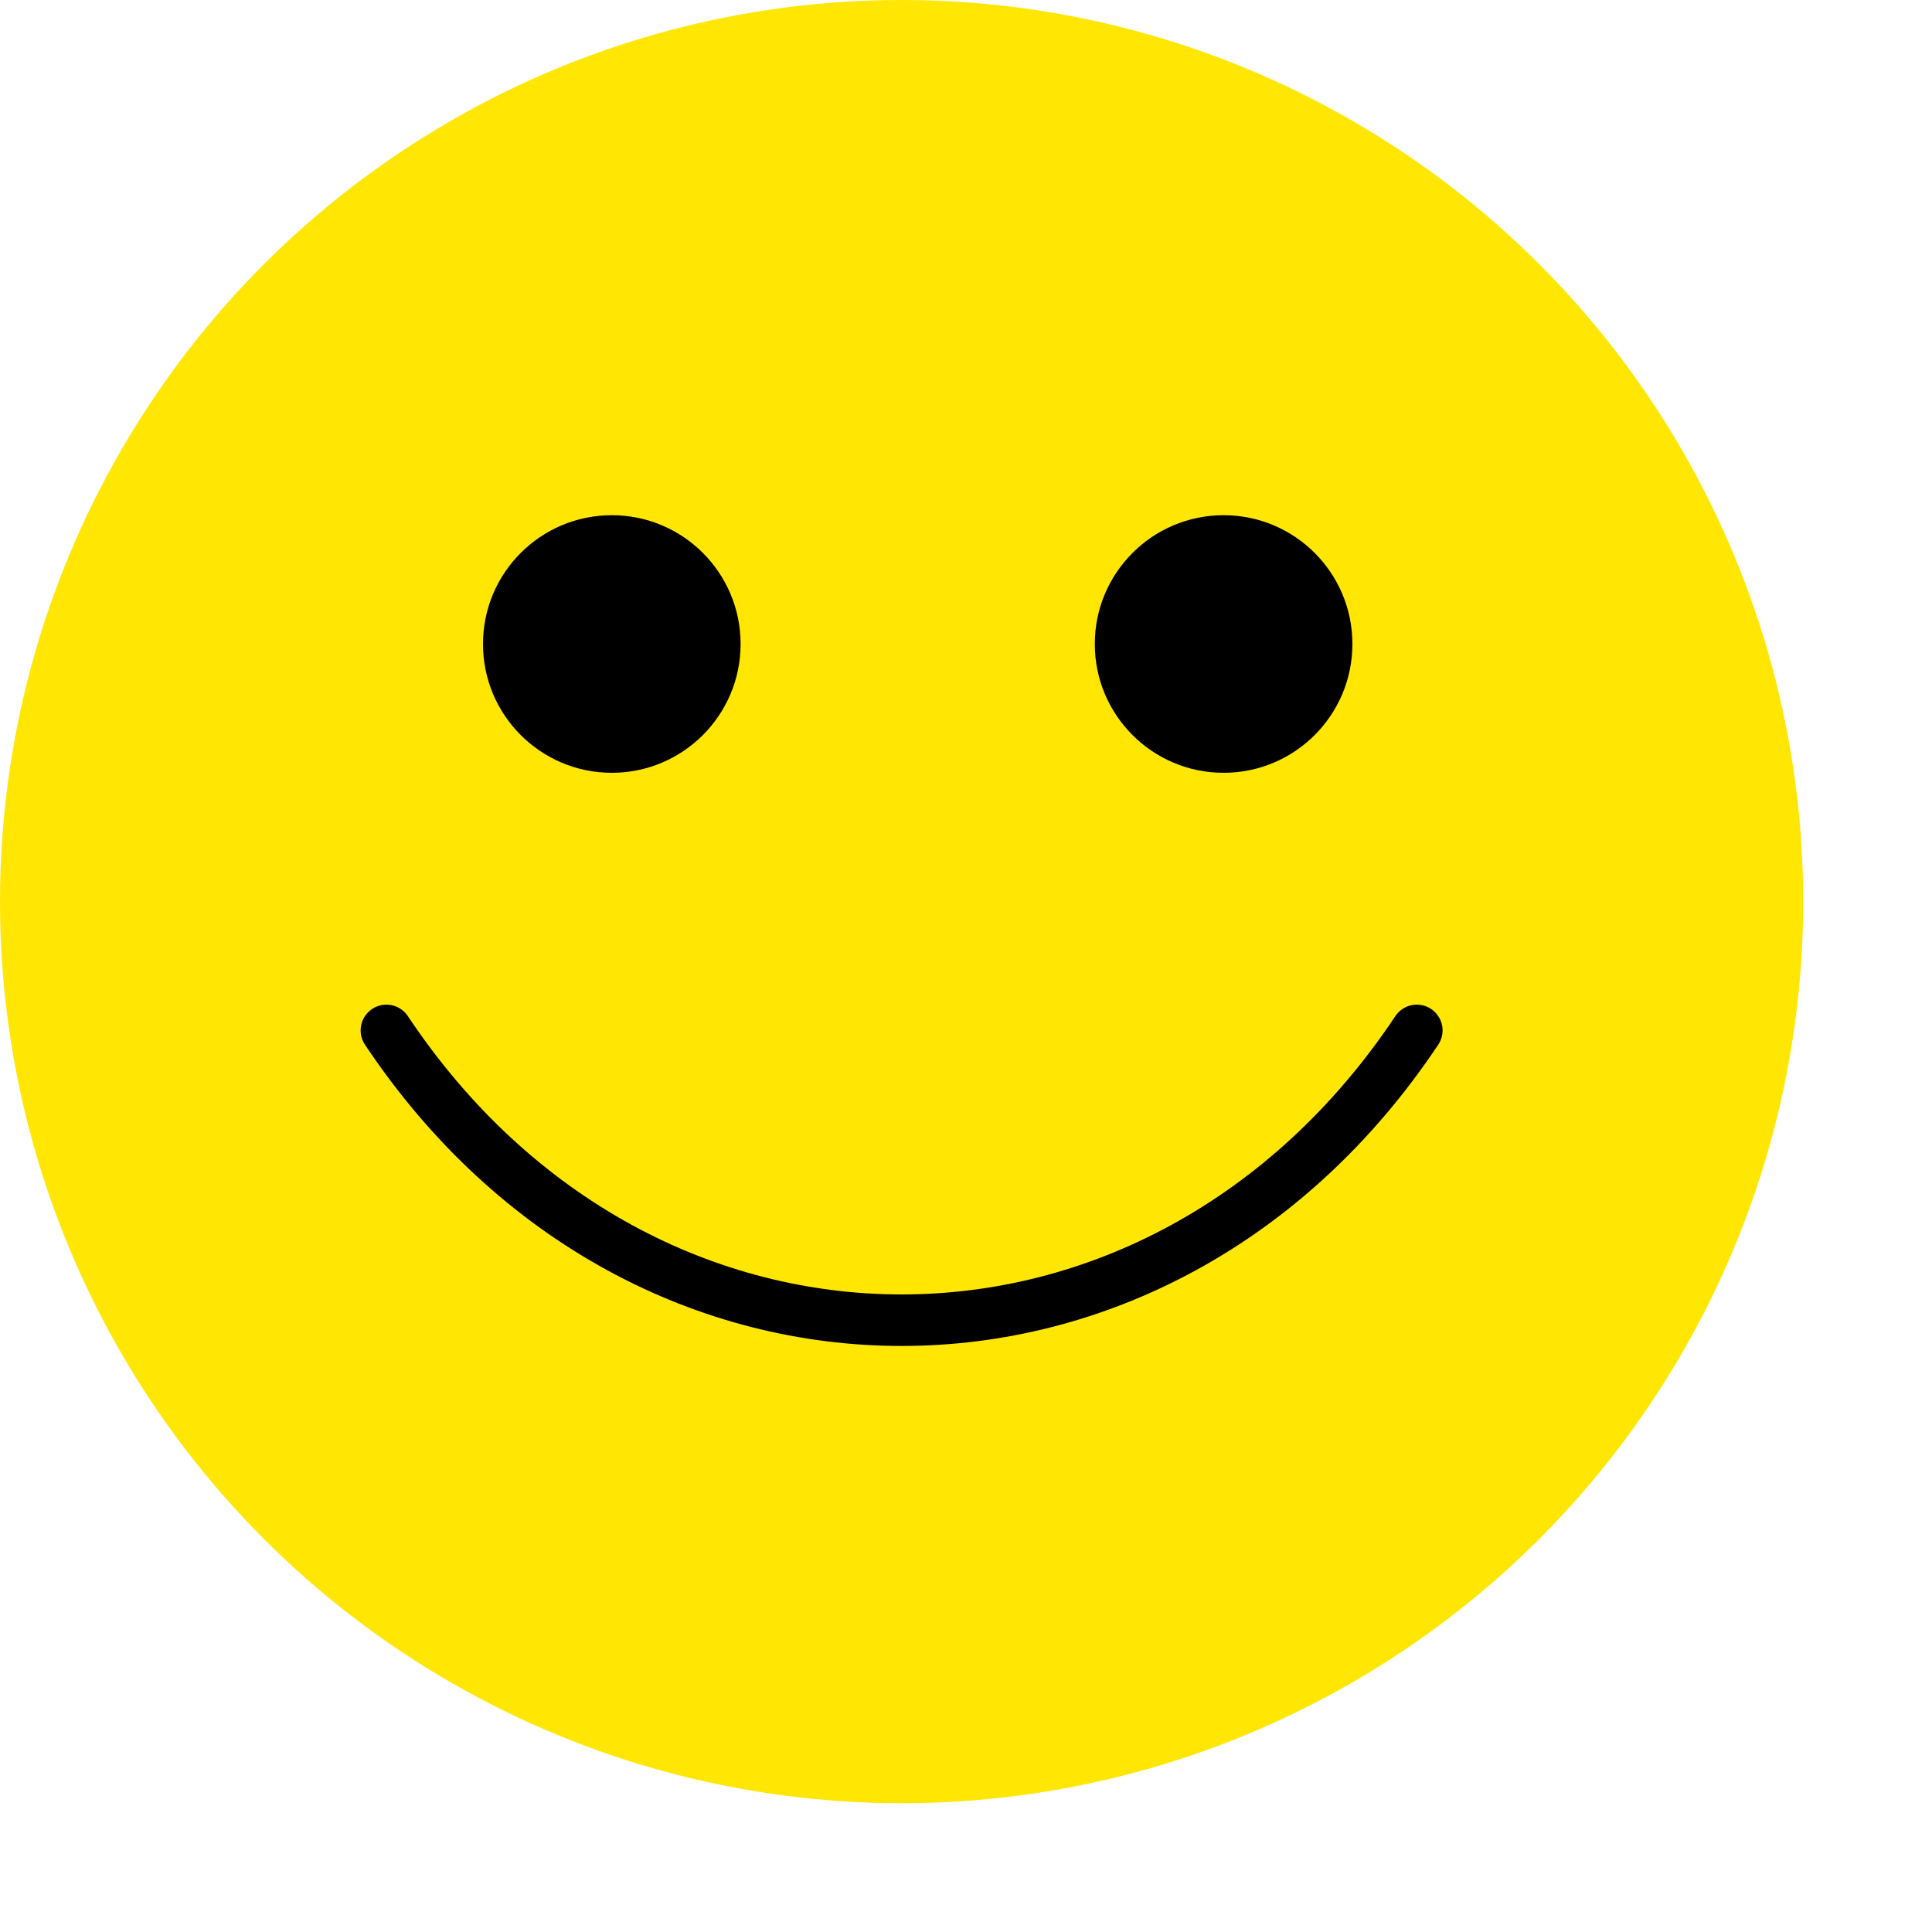 <svg width="300" height="300" viewBox="0 0 300 300" fill="none"
    xmlns="http://www.w3.org/2000/svg">
    <circle cx="140" cy="140" r="140" fill="#FFE603"/>
    <circle cx="190" cy="100" r="20" fill="black"/>
    <circle cx="95" cy="100" r="20" fill="black"/>
    <path d="M 60 160 C 100 220, 180 220, 220 160" stroke="black" fill="transparent" stroke-width="8" stroke-linecap="round"/>
</svg>
